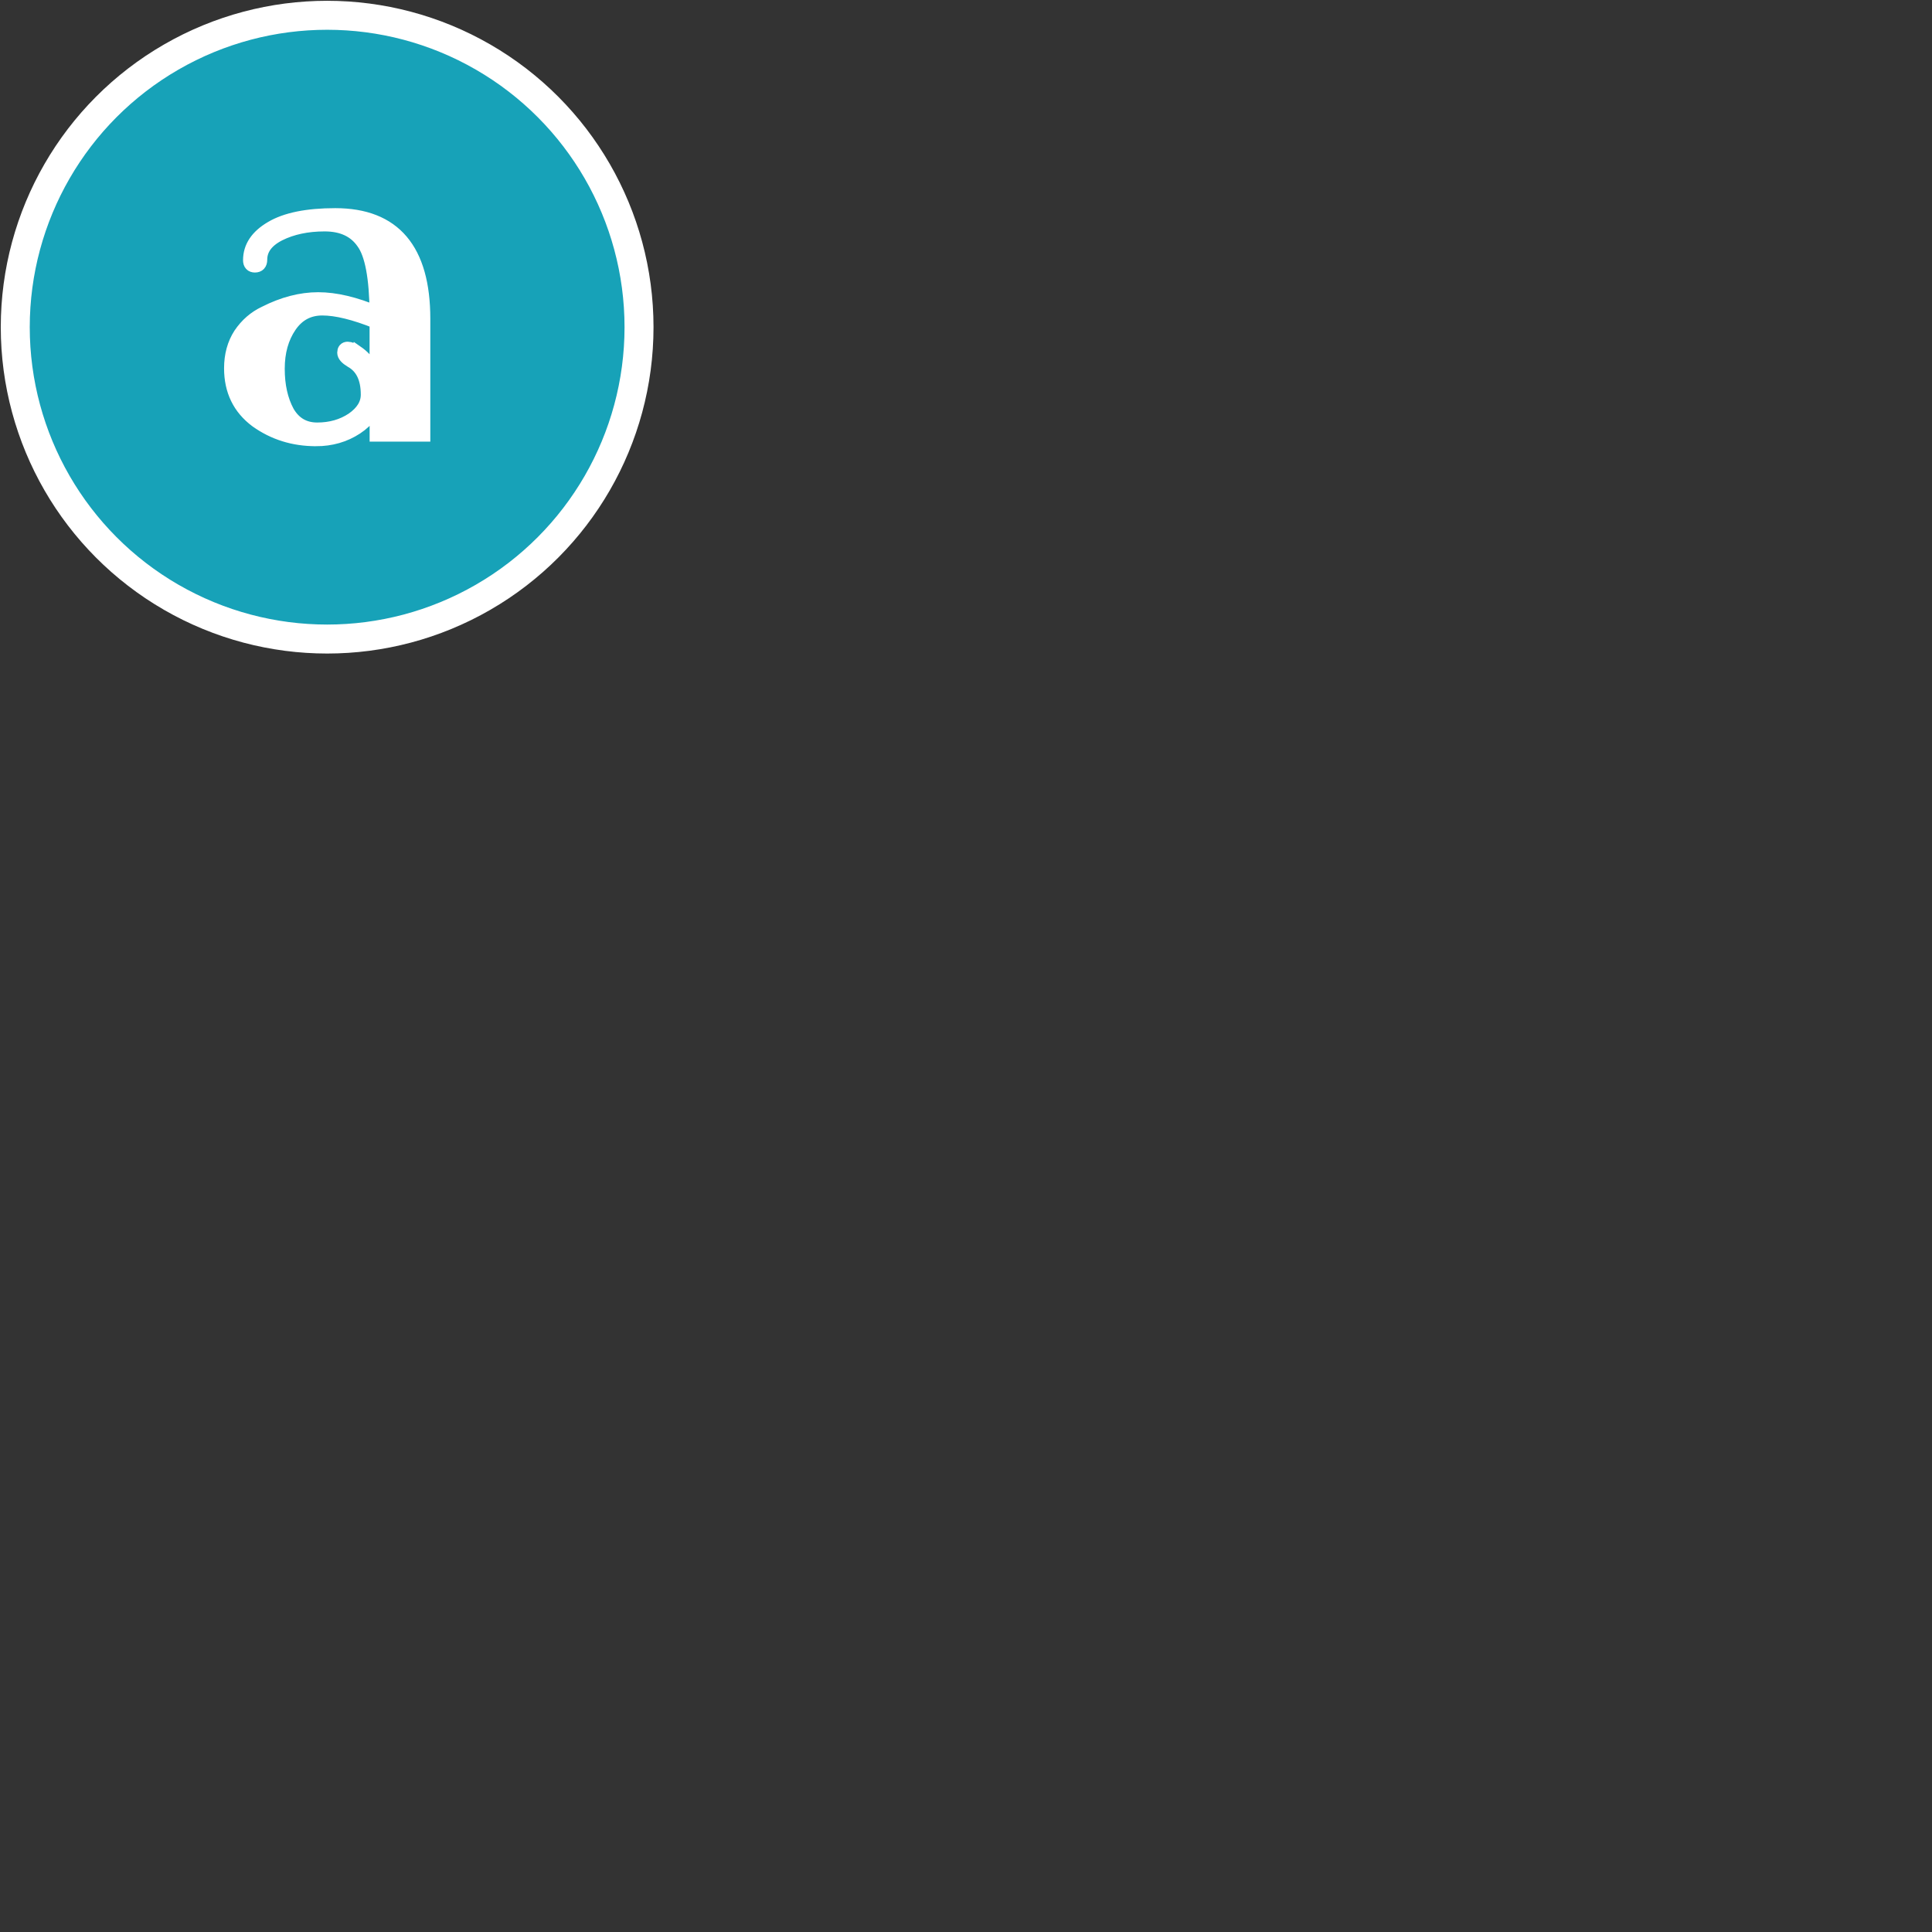 <?xml version="1.0" encoding="UTF-8" standalone="no"?>
<svg
   xmlns:dc="http://purl.org/dc/elements/1.1/"
   xmlns:cc="http://creativecommons.org/ns#"
   xmlns:rdf="http://www.w3.org/1999/02/22-rdf-syntax-ns#"
   xmlns:svg="http://www.w3.org/2000/svg"
   xmlns="http://www.w3.org/2000/svg"
   id="svg8"
   version="1.1"
   viewBox="0 0 100 100"
   height="128"
   width="128">
  <rect x="0" y="0" width="100" height="100" fill="#333333" stroke="none"/>
  <defs
     id="defs2" />
  <g
     transform="translate(0,-263.133)"
     id="layer1">
    <circle
       style="font-style:normal;font-weight:normal;font-size:medium;line-height:1.25;font-family:sans-serif;letter-spacing:0px;word-spacing:0px;fill:#17a2b8;fill-opacity:1;stroke:#ffffff;stroke-width:1.5;stroke-miterlimit:4;stroke-dasharray:none;stroke-opacity:1"
       id="path819"
       cx="16.933"
       cy="280.067"
       r="16.143" />
    <path
       d="m 16.348,285.853 q -1.722,0 -3.06,-0.956 -1.315,-0.98 -1.315,-2.702 0,-1.004 0.478,-1.745 0.502,-0.741 1.267,-1.1 1.411,-0.717 2.75,-0.717 1.339,0 3.037,0.717 -0.024,-2.774 -0.693,-3.682 -0.646,-0.932 -2.008,-0.932 -1.363,0 -2.367,0.502 -0.98,0.502 -0.98,1.339 0,0.287 -0.263,0.287 -0.239,0 -0.239,-0.263 0,-1.004 1.1,-1.65 1.124,-0.669 3.3,-0.669 4.543,0 4.543,5.356 v 5.978 h -2.391 v -1.889 q -0.167,0.932 -1.076,1.53 -0.909,0.598 -2.08,0.598 z m 2.104,-4.471 q 0.861,0.598 1.052,1.65 v -3.252 q -1.722,-0.693 -2.821,-0.693 -1.076,0 -1.698,0.909 -0.622,0.909 -0.622,2.224 0,1.315 0.502,2.248 0.526,0.909 1.554,0.909 1.052,0 1.841,-0.526 0.789,-0.55 0.789,-1.291 0,-1.291 -0.861,-1.769 -0.359,-0.215 -0.359,-0.406 0,-0.191 0.167,-0.191 0.167,0 0.454,0.191 z"
       style="font-style:normal;font-variant:normal;font-weight:normal;font-stretch:normal;font-size:medium;line-height:1.25;font-family:Spirax;-inkscape-font-specification:Spirax;letter-spacing:0px;word-spacing:0px;fill:#ffffff;fill-opacity:1;stroke:#ffffff;stroke-width:0.75;stroke-miterlimit:4;stroke-dasharray:none;stroke-opacity:1"
       id="path828" />
  </g>
</svg>
